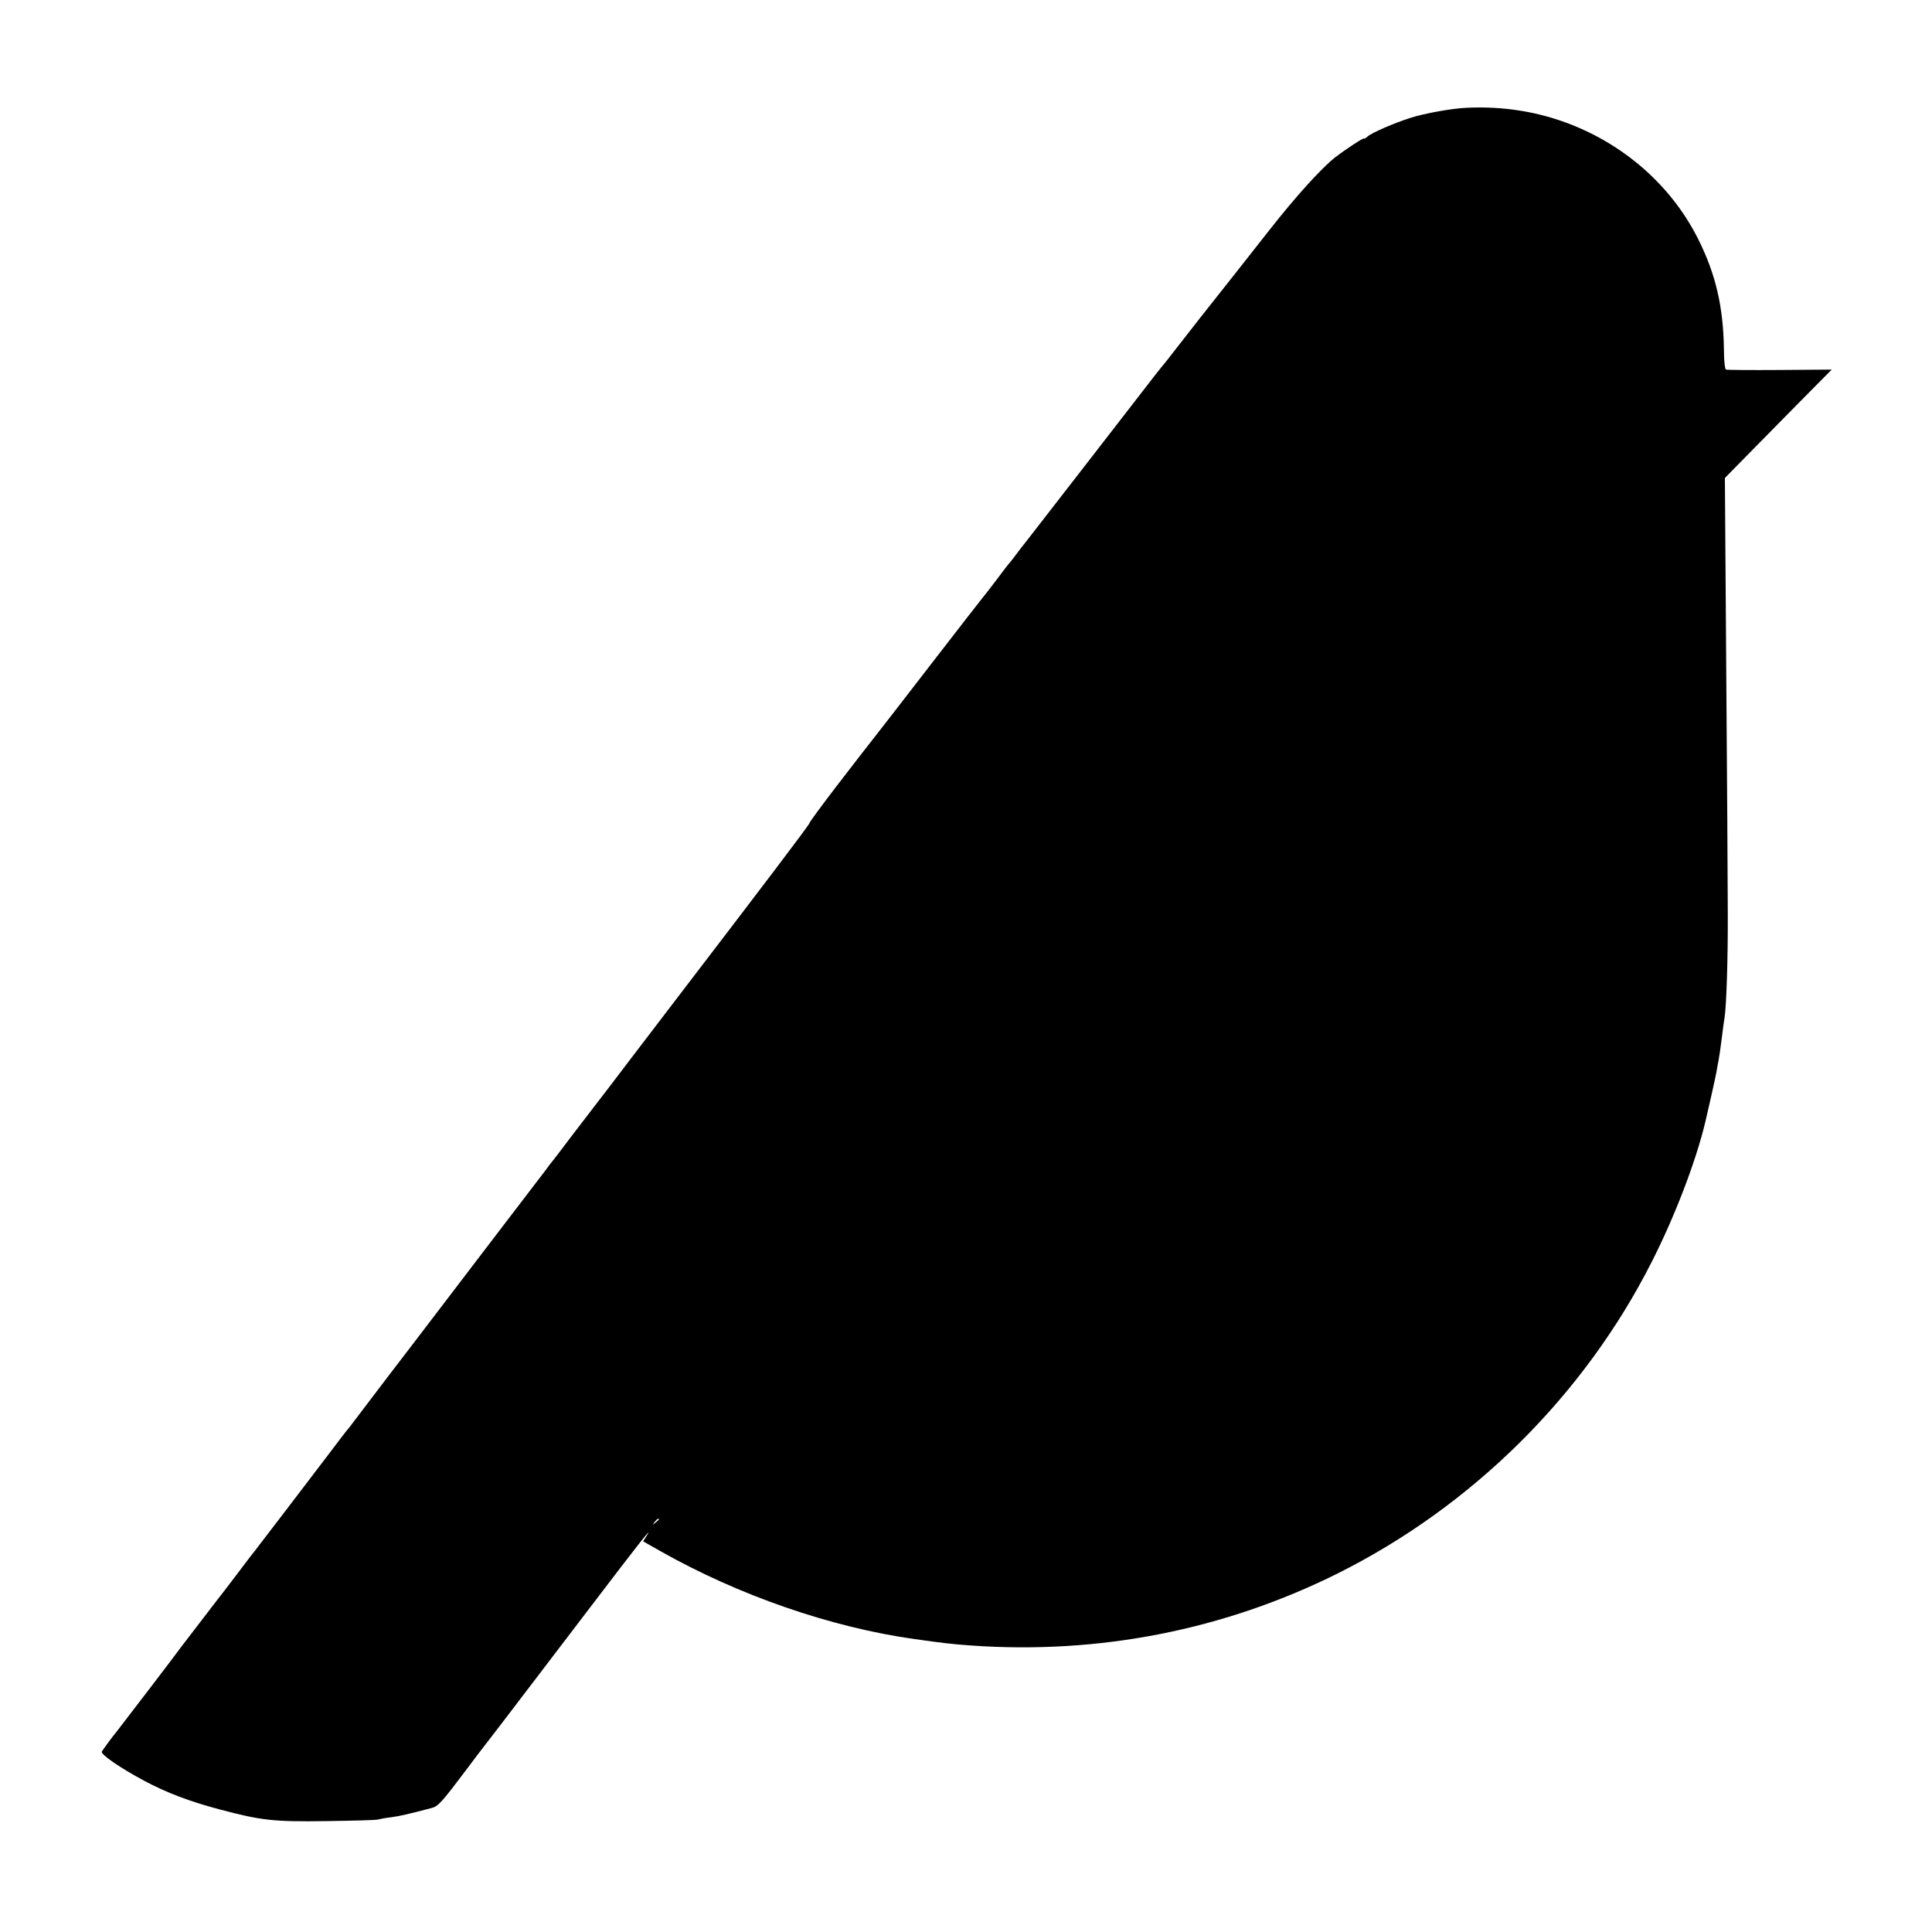 <?xml version="1.0" standalone="no"?>
<!DOCTYPE svg PUBLIC "-//W3C//DTD SVG 20010904//EN"
 "http://www.w3.org/TR/2001/REC-SVG-20010904/DTD/svg10.dtd">
<svg version="1.0" xmlns="http://www.w3.org/2000/svg"
 width="1000pt" height="1000pt" viewBox="0 0 1000 1000"
 preserveAspectRatio="xMidYMid meet">
<g transform="translate(0,1000) scale(0.1,-0.1)"
fill="#000000" stroke="none">
<path d="M7590 9442 c-74 -3 -218 -29 -289 -52 -83 -26 -203 -78 -223 -97 -10
-9 -18 -13 -18 -10 0 7 -101 -60 -150 -98 -74 -59 -203 -202 -339 -375 -84
-107 -166 -211 -181 -230 -152 -191 -236 -299 -295 -375 -38 -49 -74 -95 -80
-101 -5 -6 -21 -26 -35 -44 -42 -55 -629 -812 -668 -862 -20 -25 -46 -58 -57
-74 -11 -15 -25 -32 -30 -38 -6 -6 -37 -47 -70 -91 -33 -44 -63 -82 -66 -85
-3 -3 -122 -156 -264 -340 -142 -184 -278 -360 -302 -390 -54 -69 -35 -44
-196 -253 -75 -98 -137 -182 -137 -187 0 -8 -247 -333 -700 -925 -46 -60 -149
-195 -229 -300 -79 -104 -165 -217 -191 -250 -25 -33 -77 -100 -115 -150 -37
-49 -77 -102 -89 -117 -12 -14 -31 -39 -42 -55 -12 -15 -149 -195 -305 -399
-156 -205 -295 -386 -309 -405 -14 -18 -101 -133 -195 -255 -93 -123 -179
-235 -190 -250 -11 -15 -24 -32 -30 -38 -5 -6 -49 -63 -97 -127 -85 -112 -369
-484 -385 -504 -5 -5 -44 -57 -88 -115 -44 -58 -85 -112 -92 -120 -31 -40
-170 -222 -188 -245 -34 -47 -326 -429 -343 -450 -22 -26 -66 -87 -75 -101 -8
-14 97 -86 219 -151 118 -63 235 -107 389 -148 218 -58 281 -65 555 -61 135 2
254 5 265 8 11 3 43 9 70 12 45 6 92 17 206 47 37 9 51 24 194 214 33 44 65
87 72 95 13 16 79 102 546 715 274 360 343 447 303 384 l-17 -27 88 -50 c407
-230 883 -395 1318 -456 142 -20 192 -26 290 -33 664 -47 1310 80 1897 372
699 349 1278 923 1628 1615 118 232 227 516 276 720 17 71 53 232 58 260 3 19
8 46 11 60 3 14 10 63 16 110 6 47 12 96 15 110 10 64 18 308 17 545 0 143 -4
708 -8 1255 l-7 996 166 169 c92 94 217 220 277 281 l110 111 -268 -2 c-147
-1 -273 0 -279 2 -6 2 -11 44 -11 104 -3 220 -42 389 -133 571 -147 294 -416
520 -742 623 -143 45 -299 65 -458 57z m-4180 -7306 c0 -2 -8 -10 -17 -17 -16
-13 -17 -12 -4 4 13 16 21 21 21 13z"/>
</g>
</svg>
